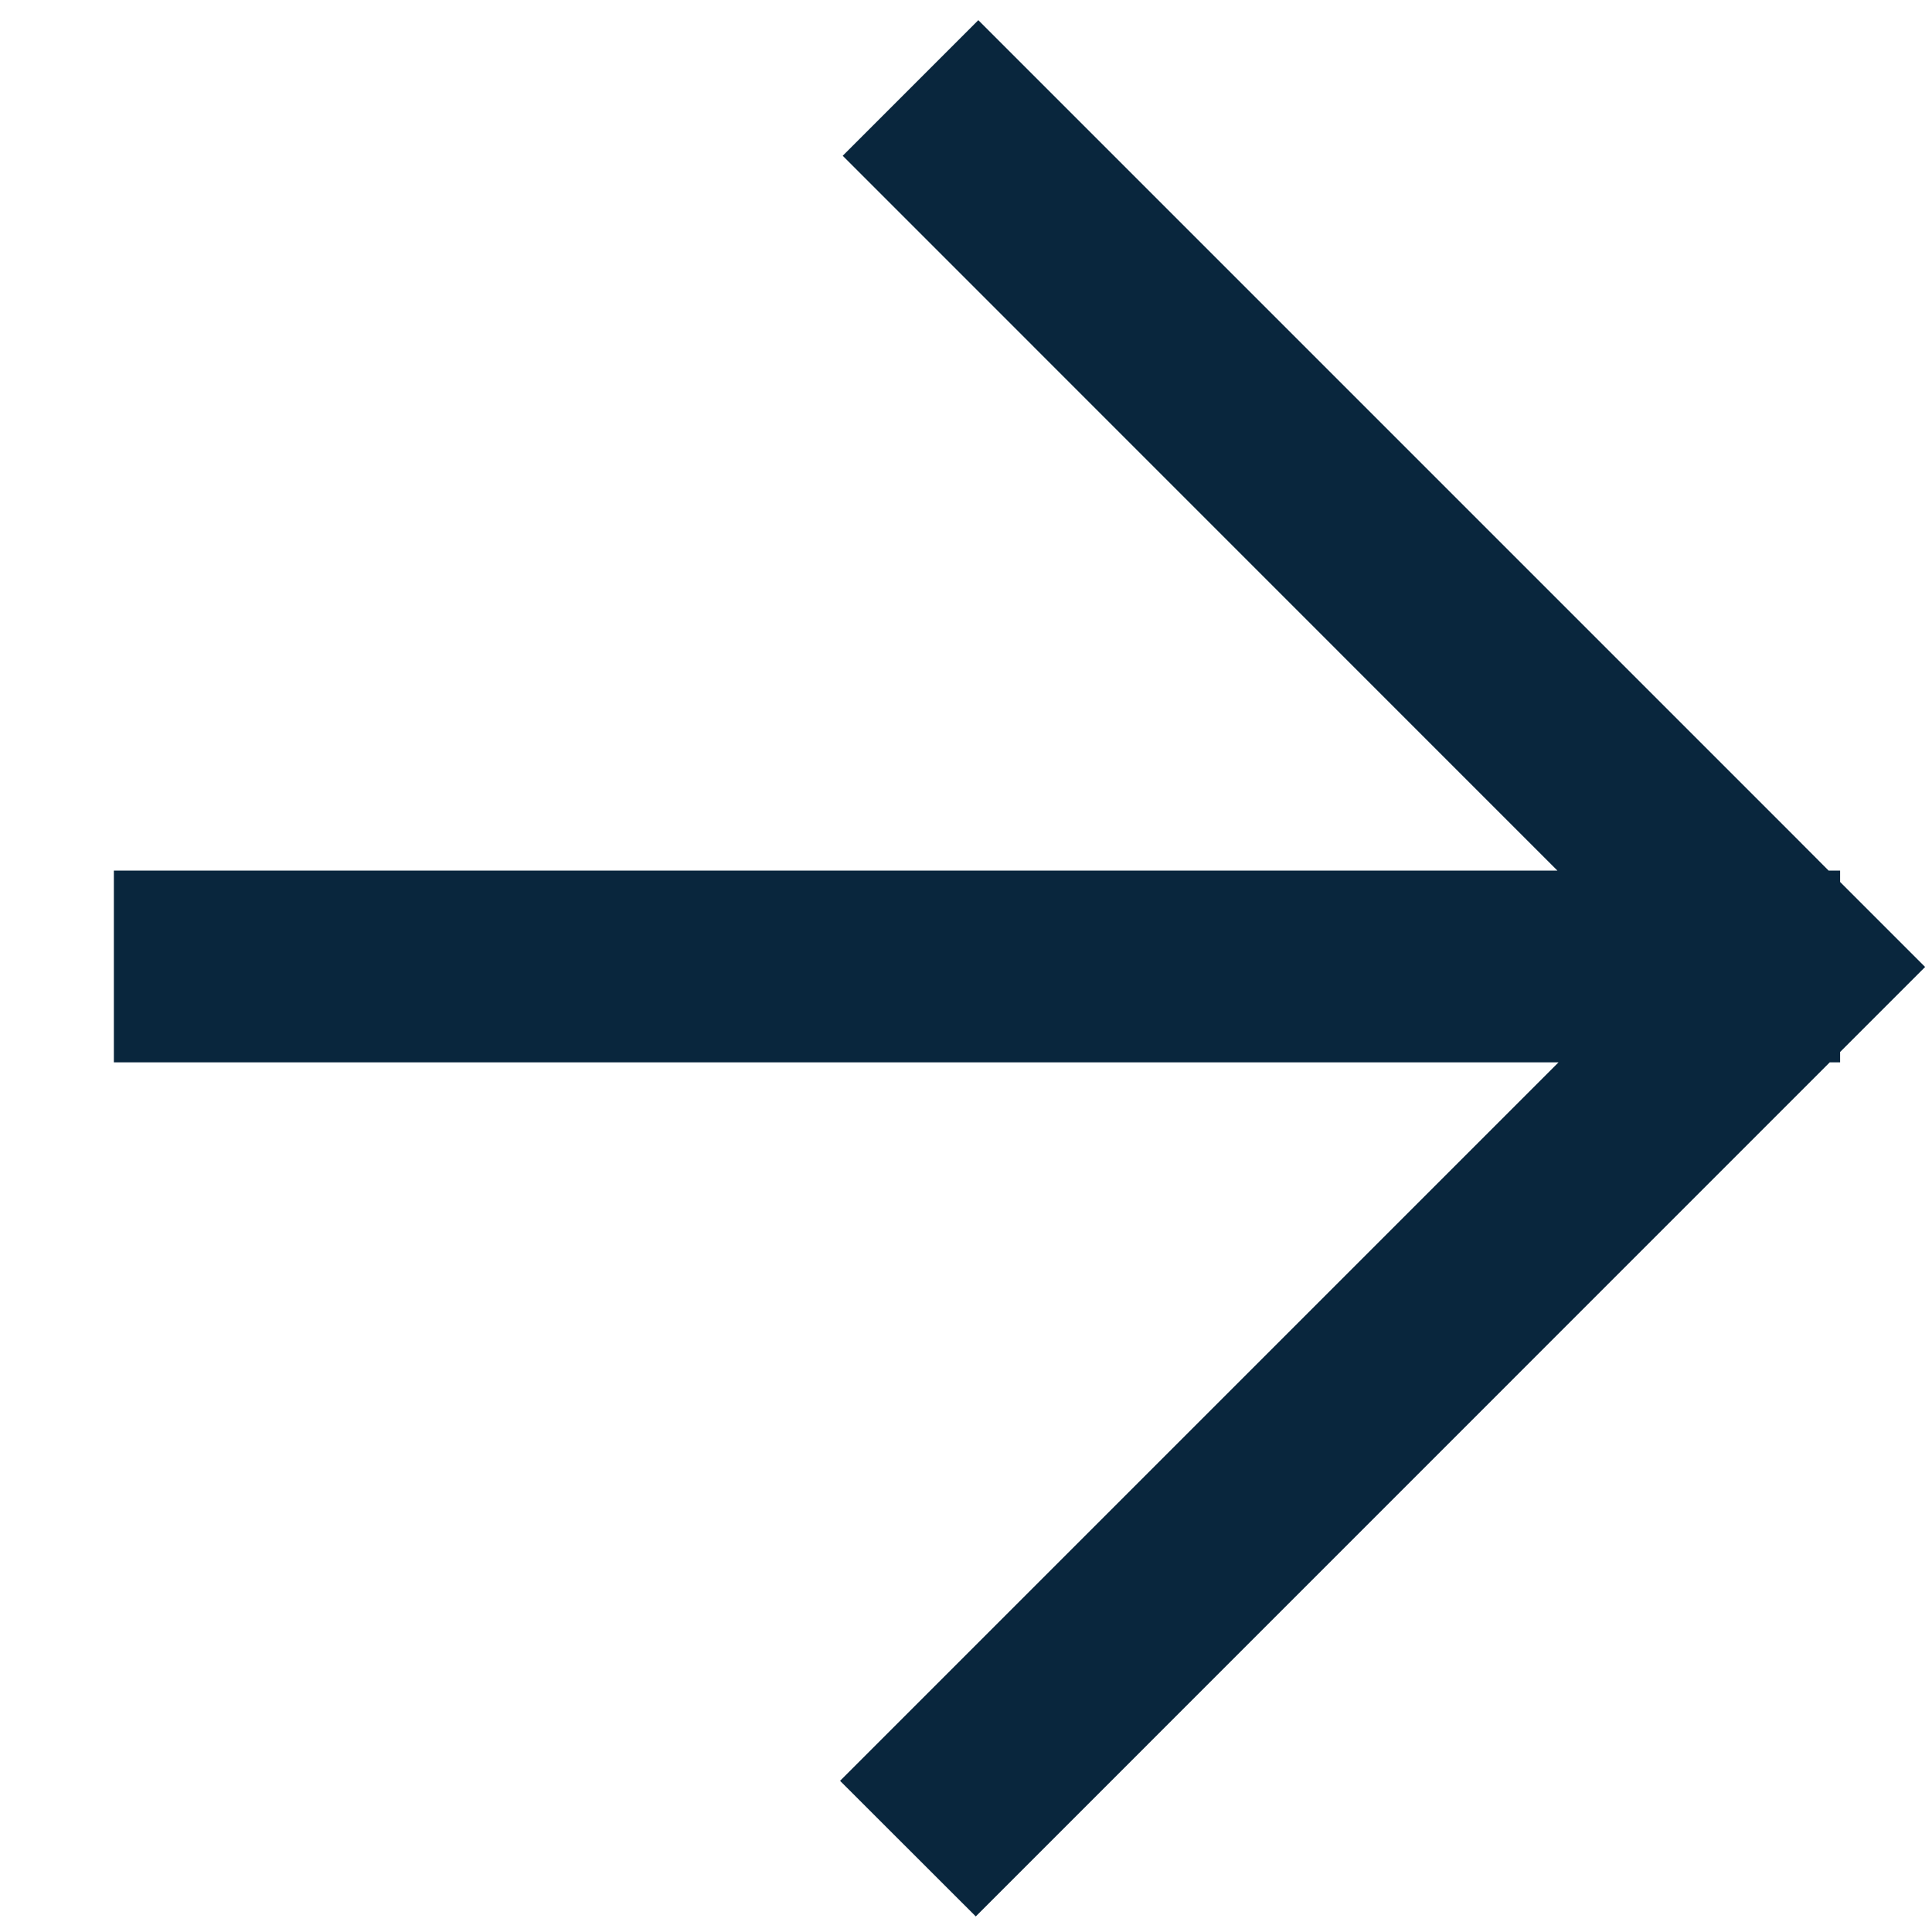 <?xml version="1.0" encoding="UTF-8" standalone="no"?>
<svg width="16px" height="16px" viewBox="0 0 16 16" version="1.1" xmlns="http://www.w3.org/2000/svg" xmlns:xlink="http://www.w3.org/1999/xlink">
    <!-- Generator: Sketch 49.1 (51147) - http://www.bohemiancoding.com/sketch -->
    <title>Combined Shape</title>
    <desc>Created with Sketch.</desc>
    <defs></defs>
    <g id="Symbols" stroke="none" stroke-width="1" fill="none" fill-rule="evenodd">
        <g id="naavigation_close" transform="translate(-21, -11)" fill="#09263D">
            <g id="Group-8">
                <g id="Group-9" transform="translate(0, 11)">
                    <g id="Group-18">
                        <path d="M33.907,8.798 L21.943,8.798 L21.943,7.21 L33.898,7.21 L27.979,1.29 L29.102,0.167 L35.82,6.885 L36.144,7.21 L36.239,7.21 L36.239,7.304 L36.943,8.008 L36.239,8.712 L36.239,8.798 L36.153,8.798 L29.081,15.871 L27.957,14.748 L33.907,8.798 Z" id="Combined-Shape"></path>
                    </g>
                </g>
            </g>
        </g>
    </g>
</svg>